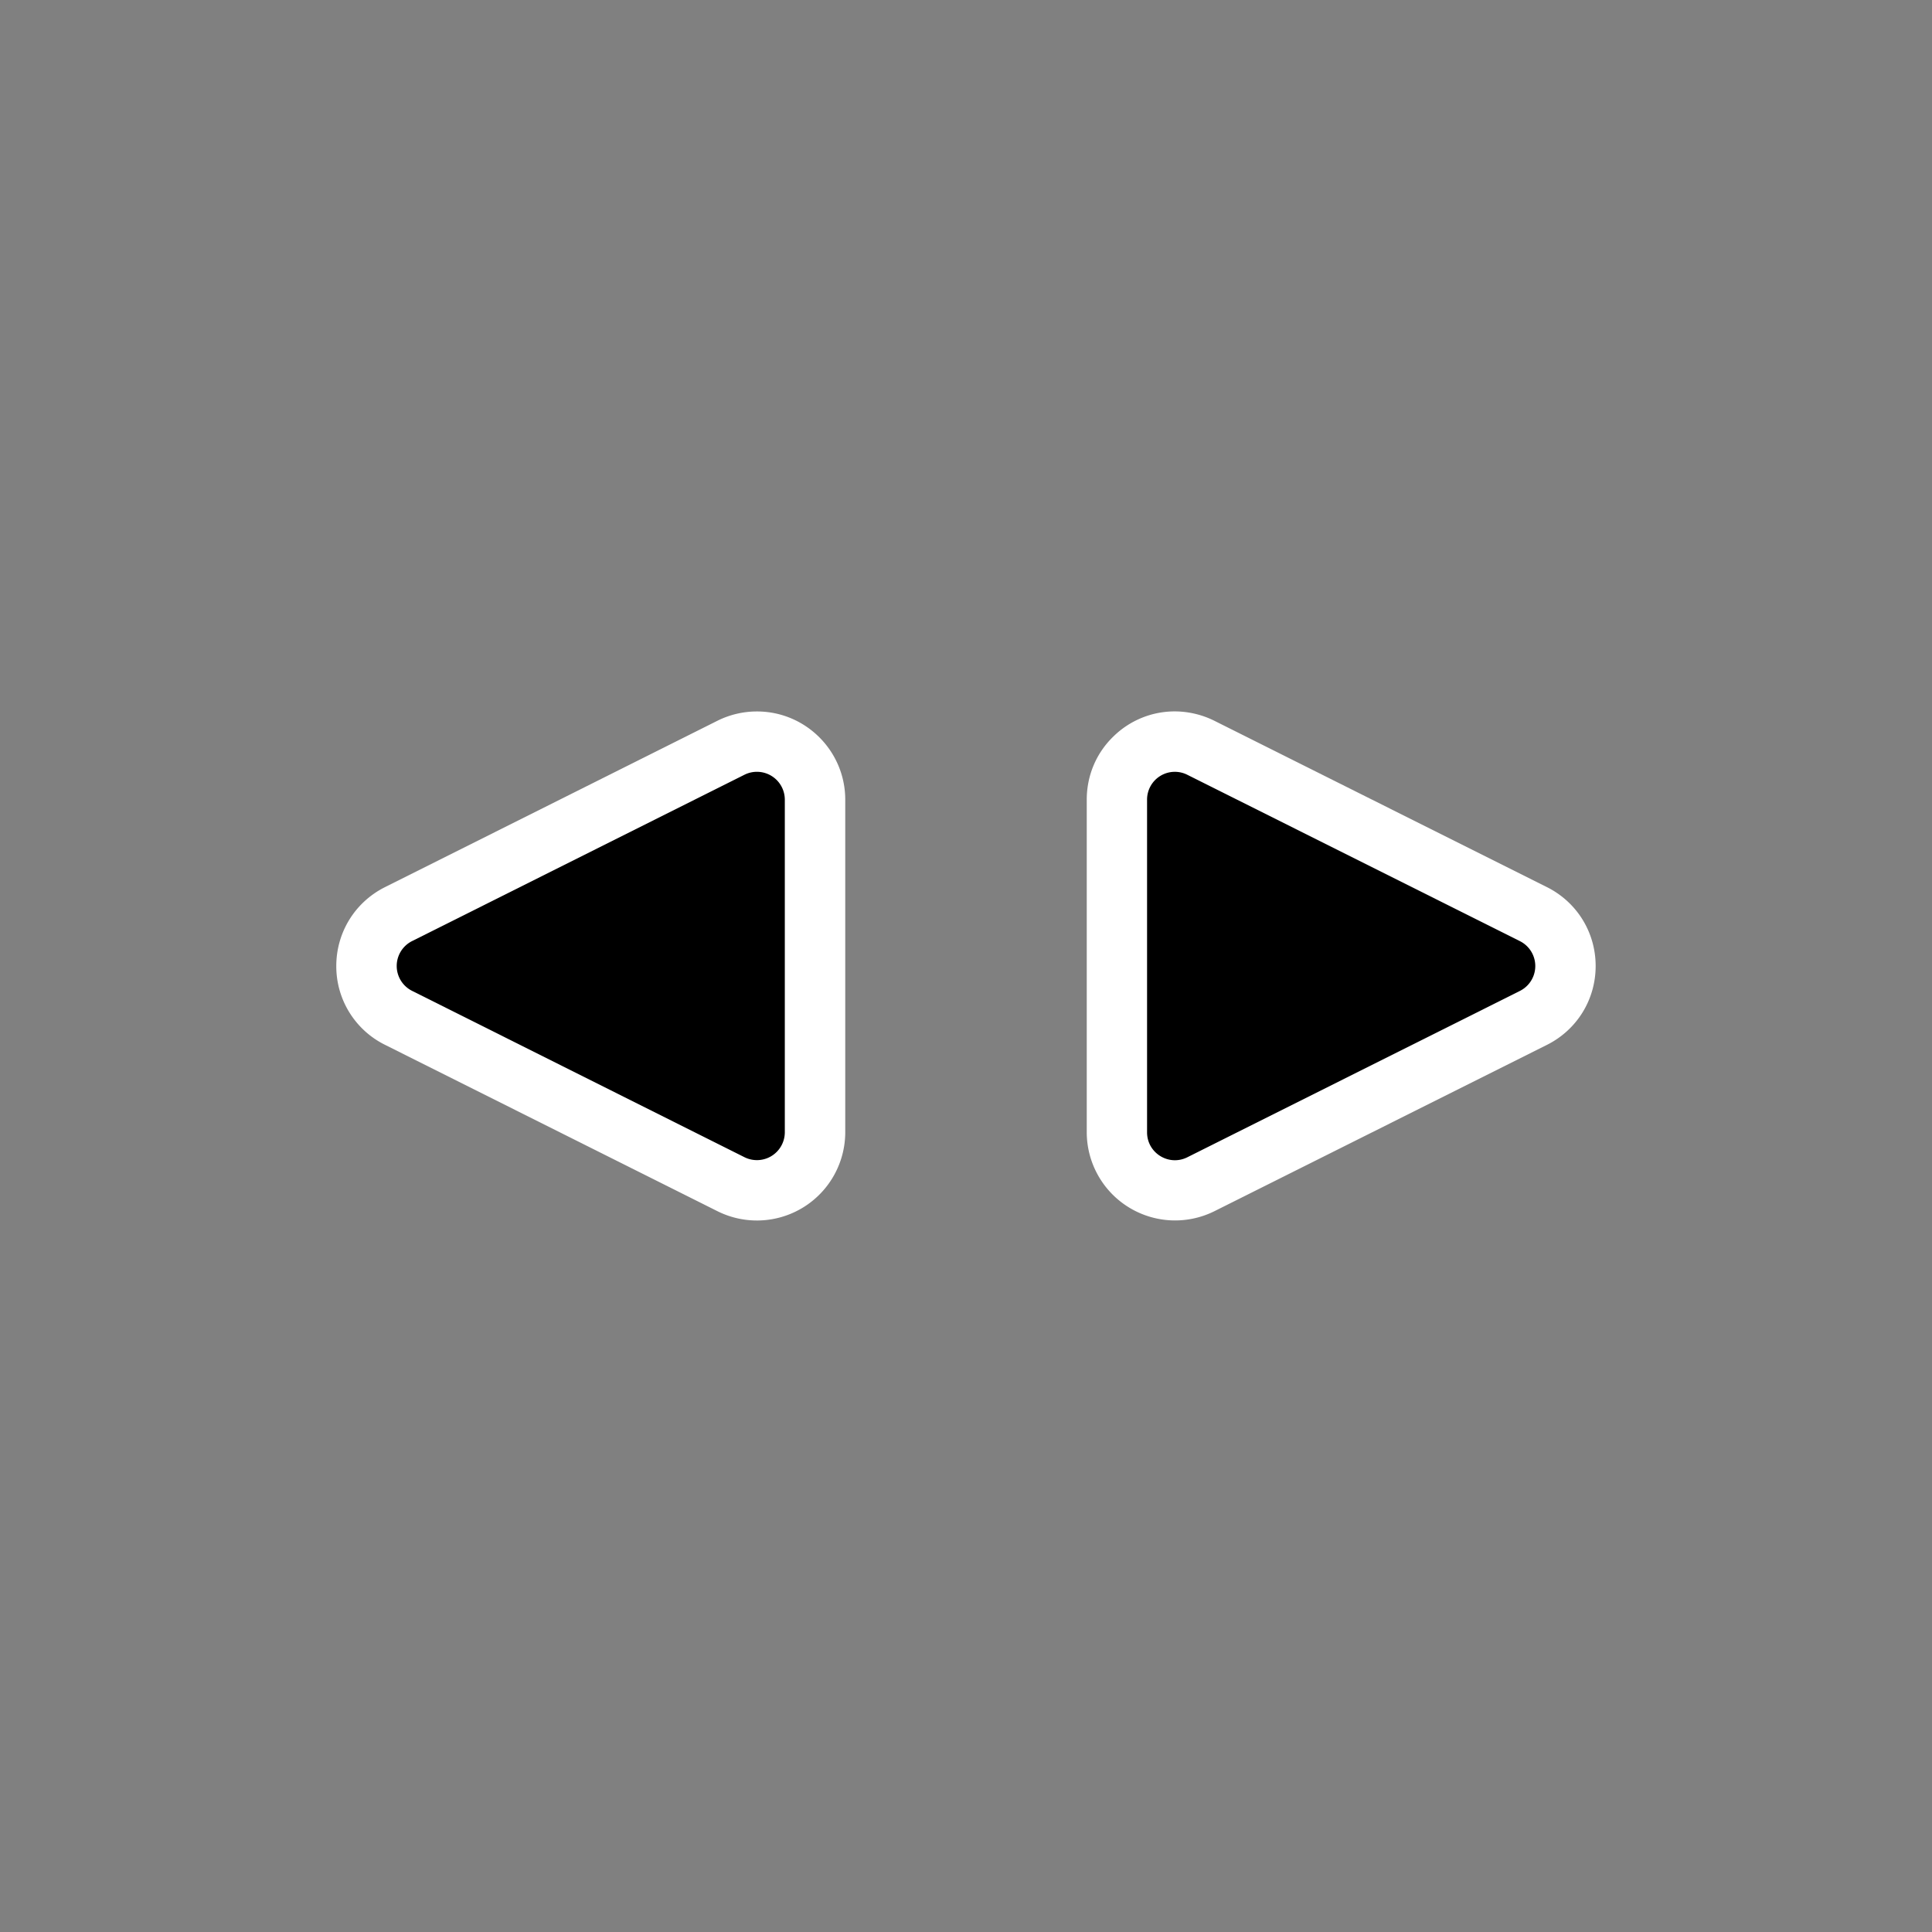 <svg xmlns="http://www.w3.org/2000/svg" width="32" height="32" viewBox="0 0 32 32"><rect x="0" y="0" width="32" height="32" fill="#808080" stroke="none"/><path fill="#fff" fill-rule="evenodd" d="M19.46 11.783c.225.001.451.054.653.155l5.508 2.755c.498.249.808.75.808 1.307s-.31 1.058-.808 1.307l-5.508 2.755A1.463 1.463 0 0 1 18 18.755v-5.51c0-.4.158-.775.446-1.051a1.45 1.45 0 0 1 1.015-.411m-6.923.001c.806 0 1.462.655 1.462 1.462v5.509a1.463 1.463 0 0 1-2.115 1.307L6.38 17.307A1.45 1.45 0 0 1 5.57 16c0-.557.31-1.058.808-1.307l5.505-2.755c.202-.101.428-.154.653-.154" clip-rule="evenodd" style="fill:#fff;fill-opacity:1"/><path fill-rule="evenodd" d="m25.174 15.588-5.508-2.755a.46.46 0 0 0-.667.413v5.509c0 .343.36.566.667.413l5.508-2.755a.461.461 0 0 0 0-.825m-18.348.824 5.505 2.755a.462.462 0 0 0 .668-.413v-5.509a.462.462 0 0 0-.668-.413l-5.505 2.755a.461.461 0 0 0 0 .825" clip-rule="evenodd" style="fill:#000;fill-opacity:1"/></svg>
